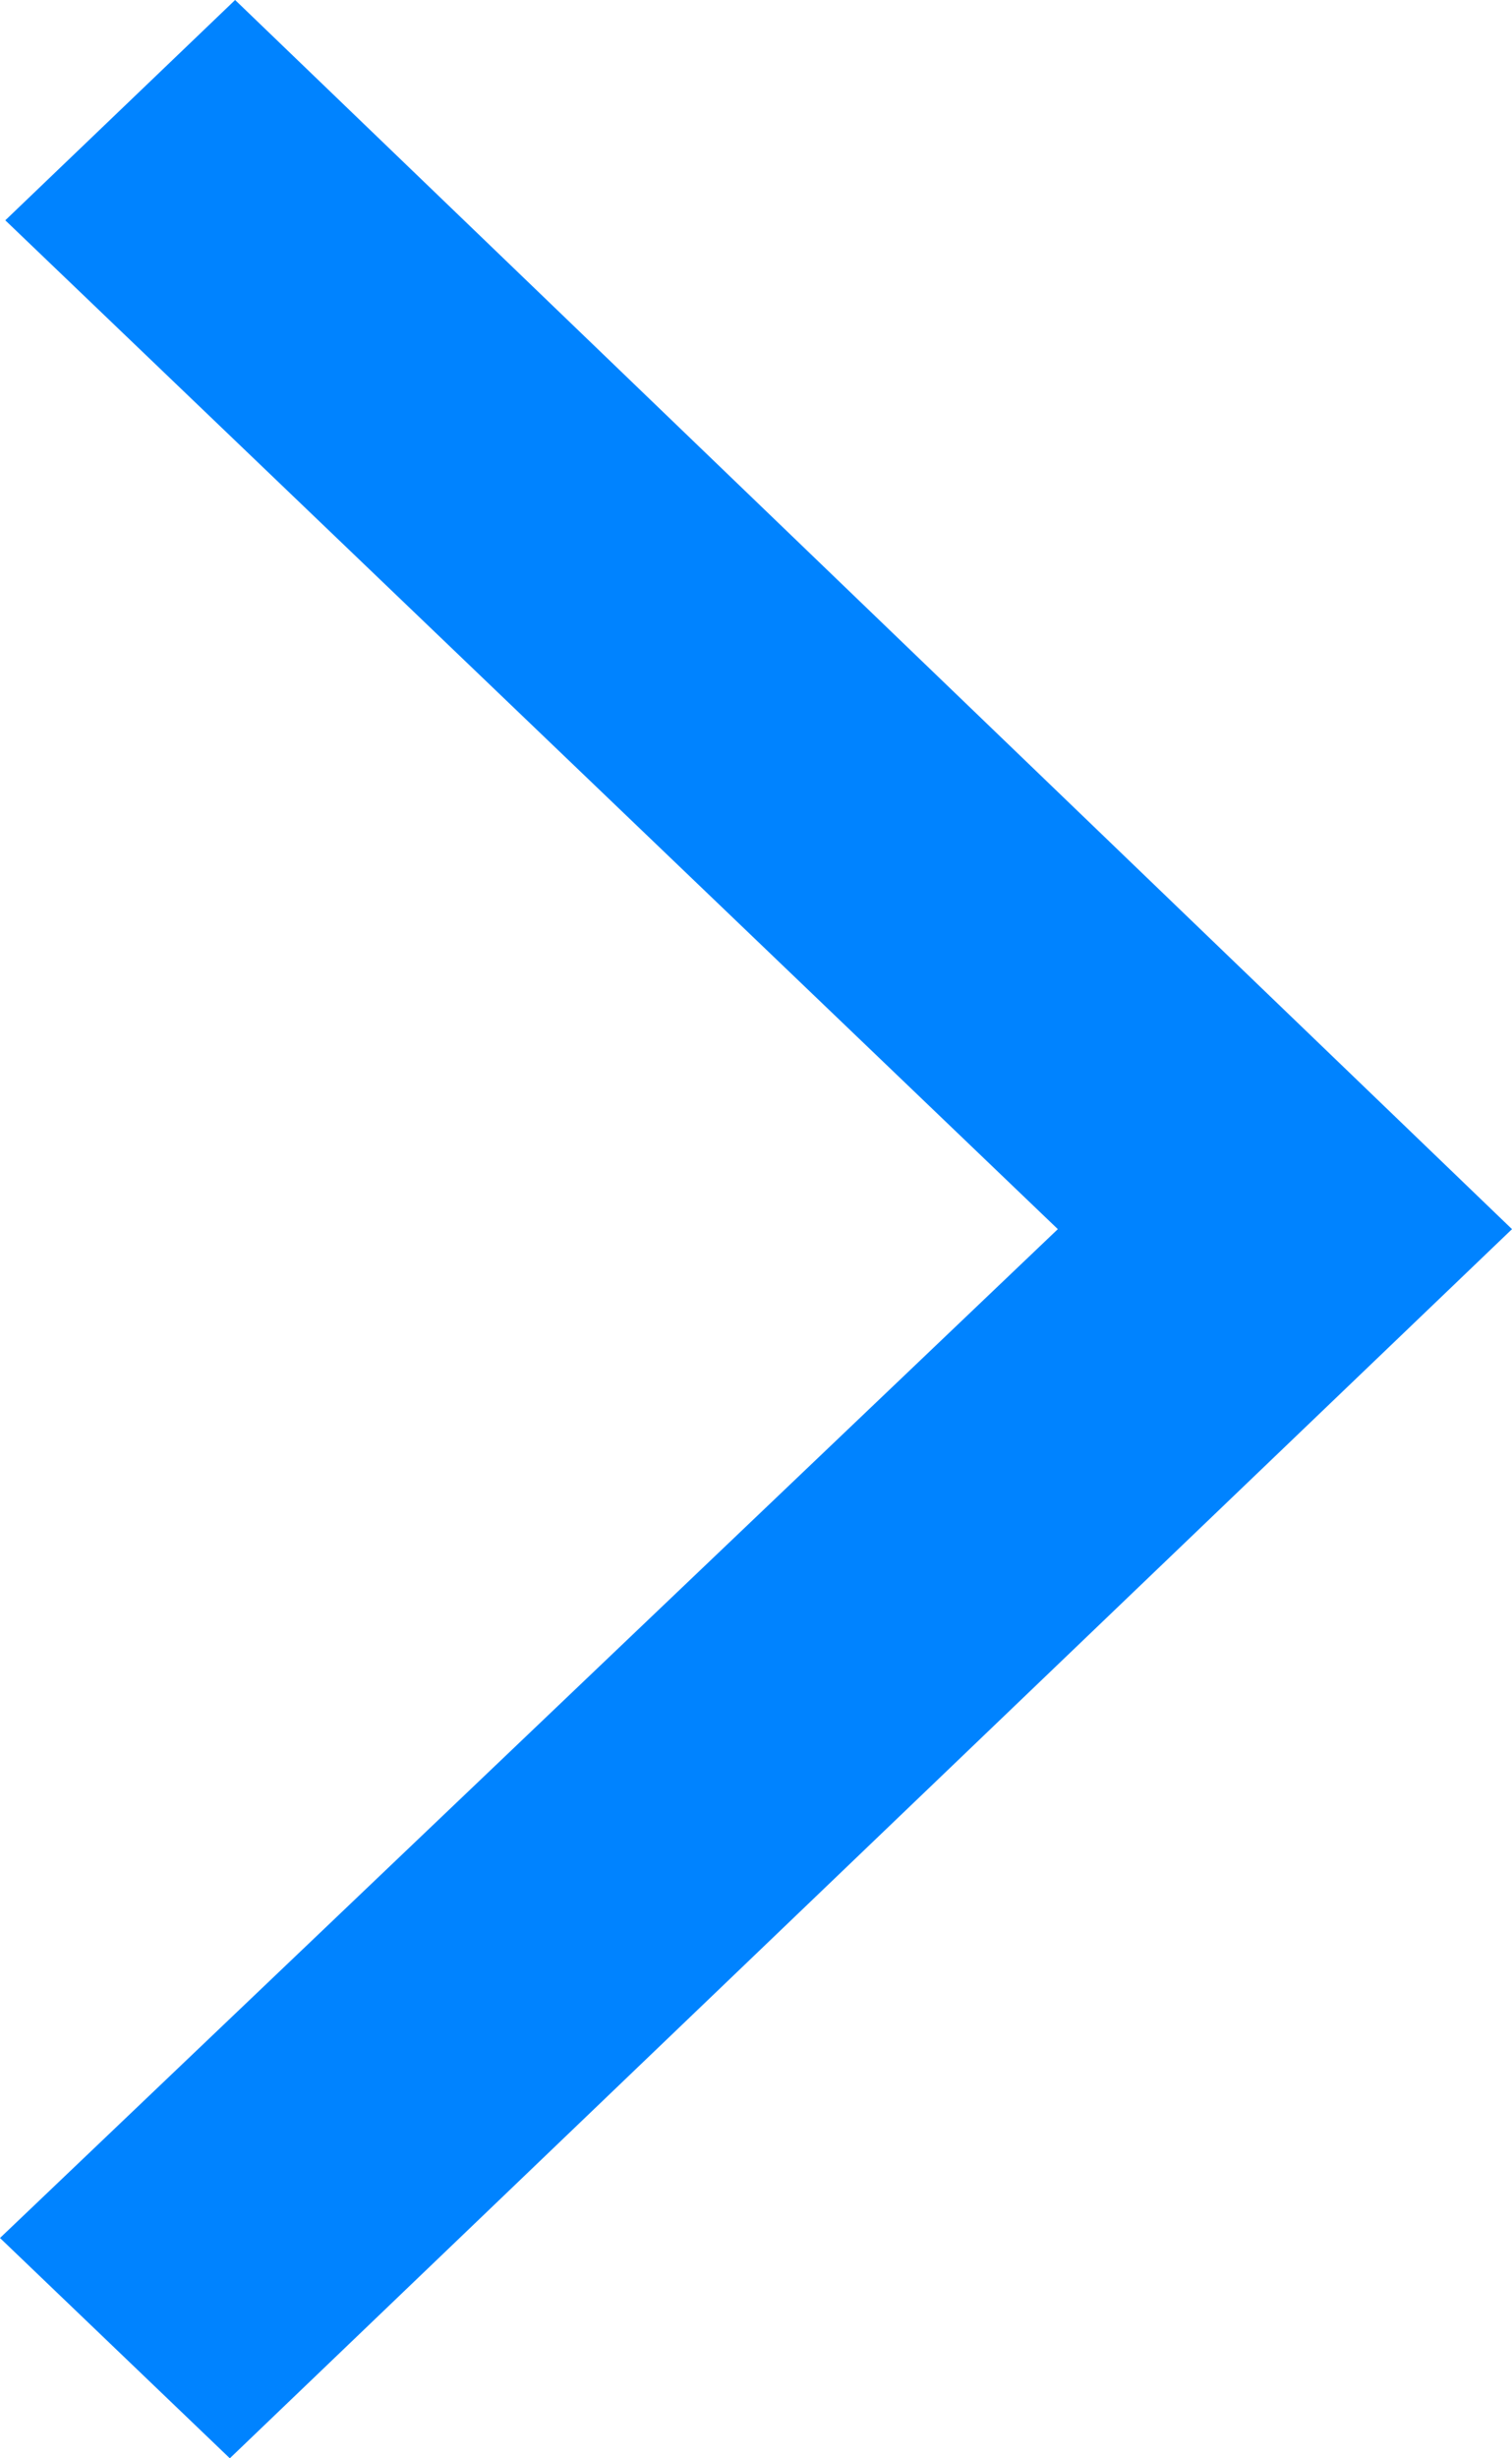 <svg width="8" height="13" viewBox="0 0 8 13" fill="none" xmlns="http://www.w3.org/2000/svg">
<path d="M8 6.5L1.216 13L-5.09056e-08 11.835L5.597 6.5L0.028 1.165L1.244 -5.43689e-08L8 6.5Z" fill="#0083FF"/>
</svg>
